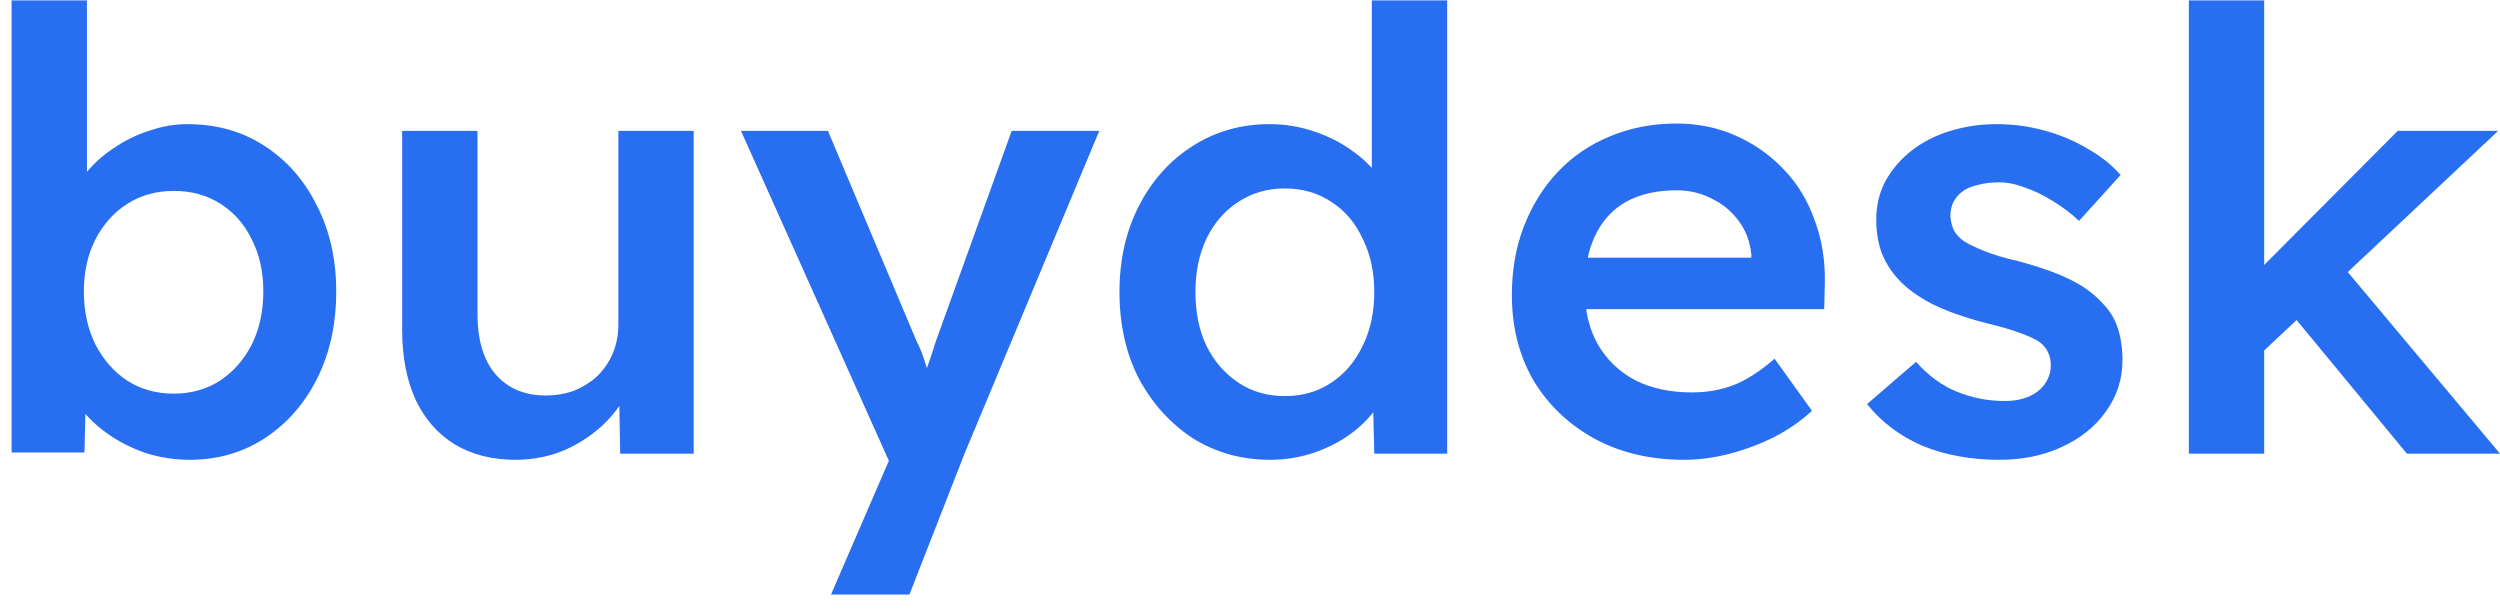 <svg width="110" height="27" viewBox="0 0 110 27" fill="none" xmlns="http://www.w3.org/2000/svg">
<path d="M8.352 20.231C7.724 20.231 7.104 20.141 6.493 19.961C5.9 19.764 5.361 19.503 4.876 19.18C4.391 18.857 3.987 18.497 3.663 18.102C3.34 17.689 3.124 17.275 3.016 16.862L3.798 16.512L3.717 19.907H0.51V0.018H3.825V9.047L3.232 8.777C3.322 8.346 3.519 7.942 3.825 7.564C4.148 7.169 4.544 6.819 5.011 6.513C5.478 6.19 5.99 5.938 6.547 5.759C7.104 5.561 7.67 5.462 8.245 5.462C9.52 5.462 10.643 5.777 11.614 6.405C12.602 7.034 13.374 7.906 13.931 9.02C14.506 10.134 14.794 11.4 14.794 12.82C14.794 14.257 14.515 15.533 13.958 16.646C13.401 17.761 12.629 18.641 11.64 19.288C10.67 19.916 9.574 20.231 8.352 20.231ZM7.652 17.32C8.406 17.32 9.08 17.132 9.673 16.754C10.266 16.359 10.733 15.829 11.075 15.164C11.416 14.482 11.586 13.7 11.586 12.82C11.586 11.957 11.416 11.194 11.075 10.529C10.751 9.864 10.293 9.343 9.7 8.966C9.107 8.588 8.424 8.4 7.652 8.4C6.879 8.4 6.196 8.588 5.604 8.966C5.011 9.343 4.544 9.864 4.202 10.529C3.861 11.194 3.69 11.957 3.69 12.82C3.69 13.7 3.861 14.482 4.202 15.164C4.544 15.829 5.011 16.359 5.604 16.754C6.196 17.132 6.879 17.32 7.652 17.32Z" fill="#286EF1"/>
<path d="M22.68 20.231C21.656 20.231 20.767 20.006 20.012 19.557C19.258 19.09 18.683 18.434 18.288 17.59C17.892 16.727 17.695 15.703 17.695 14.518V5.759H21.01V13.817C21.01 14.571 21.126 15.218 21.36 15.757C21.593 16.278 21.935 16.683 22.384 16.97C22.833 17.257 23.372 17.401 24.001 17.401C24.468 17.401 24.89 17.329 25.268 17.186C25.663 17.024 26.004 16.808 26.292 16.539C26.579 16.251 26.804 15.919 26.966 15.542C27.127 15.146 27.208 14.724 27.208 14.275V5.759H30.523V19.961H27.289L27.235 16.997L27.828 16.674C27.612 17.356 27.244 17.967 26.723 18.506C26.22 19.027 25.618 19.449 24.917 19.773C24.217 20.078 23.471 20.231 22.68 20.231Z" fill="#286EF1"/>
<path d="M36.564 26.16L39.583 19.18L39.61 21.39L32.603 5.759H36.429L40.337 15.03C40.463 15.263 40.589 15.578 40.715 15.973C40.84 16.35 40.948 16.727 41.038 17.105L40.364 17.32C40.49 16.979 40.625 16.62 40.769 16.242C40.912 15.847 41.047 15.443 41.173 15.03L44.514 5.759H48.368L42.439 19.961L40.014 26.16H36.564Z" fill="#286EF1"/>
<path d="M55.886 20.231C54.629 20.231 53.497 19.916 52.491 19.288C51.502 18.641 50.712 17.77 50.119 16.674C49.544 15.56 49.257 14.284 49.257 12.847C49.257 11.427 49.544 10.161 50.119 9.047C50.694 7.933 51.476 7.061 52.464 6.432C53.47 5.786 54.602 5.462 55.859 5.462C56.542 5.462 57.198 5.57 57.827 5.786C58.474 6.001 59.049 6.298 59.552 6.675C60.055 7.034 60.45 7.439 60.737 7.888C61.043 8.337 61.214 8.804 61.249 9.289L60.36 9.397V0.018H63.675V19.961H60.468L60.387 16.62L61.034 16.674C61.016 17.123 60.854 17.554 60.549 17.967C60.261 18.38 59.884 18.758 59.417 19.099C58.95 19.44 58.402 19.719 57.773 19.934C57.162 20.132 56.533 20.231 55.886 20.231ZM56.533 17.428C57.306 17.428 57.989 17.23 58.581 16.835C59.174 16.44 59.633 15.901 59.956 15.218C60.297 14.535 60.468 13.745 60.468 12.847C60.468 11.966 60.297 11.185 59.956 10.502C59.633 9.801 59.174 9.262 58.581 8.885C57.989 8.49 57.306 8.292 56.533 8.292C55.761 8.292 55.078 8.49 54.485 8.885C53.892 9.262 53.425 9.801 53.084 10.502C52.76 11.185 52.599 11.966 52.599 12.847C52.599 13.745 52.76 14.535 53.084 15.218C53.425 15.901 53.892 16.44 54.485 16.835C55.078 17.23 55.761 17.428 56.533 17.428Z" fill="#286EF1"/>
<path d="M74.095 20.231C72.603 20.231 71.283 19.916 70.133 19.288C69.001 18.659 68.112 17.805 67.465 16.727C66.836 15.631 66.522 14.383 66.522 12.981C66.522 11.867 66.701 10.852 67.061 9.936C67.42 9.02 67.914 8.229 68.543 7.564C69.19 6.882 69.953 6.361 70.834 6.001C71.732 5.624 72.711 5.435 73.771 5.435C74.706 5.435 75.577 5.615 76.385 5.974C77.194 6.334 77.895 6.828 78.487 7.457C79.08 8.067 79.53 8.804 79.835 9.666C80.158 10.511 80.311 11.436 80.293 12.442L80.266 13.601H68.758L68.139 11.337H77.49L77.059 11.796V11.203C77.005 10.646 76.826 10.161 76.52 9.747C76.215 9.316 75.819 8.984 75.334 8.75C74.867 8.499 74.346 8.373 73.771 8.373C72.891 8.373 72.145 8.544 71.534 8.885C70.942 9.226 70.492 9.72 70.187 10.367C69.881 10.996 69.729 11.787 69.729 12.739C69.729 13.655 69.917 14.455 70.295 15.137C70.69 15.82 71.238 16.35 71.939 16.727C72.657 17.087 73.493 17.266 74.445 17.266C75.11 17.266 75.721 17.159 76.278 16.943C76.835 16.727 77.436 16.341 78.083 15.784L79.727 18.075C79.242 18.524 78.685 18.91 78.056 19.234C77.445 19.539 76.799 19.782 76.116 19.961C75.433 20.141 74.759 20.231 74.095 20.231Z" fill="#286EF1"/>
<path d="M87.972 20.231C86.715 20.231 85.583 20.024 84.576 19.611C83.588 19.18 82.78 18.569 82.151 17.779L84.307 15.919C84.846 16.53 85.448 16.97 86.113 17.239C86.778 17.509 87.478 17.644 88.215 17.644C88.52 17.644 88.79 17.608 89.023 17.536C89.275 17.464 89.49 17.356 89.67 17.212C89.85 17.069 89.984 16.907 90.074 16.727C90.182 16.53 90.236 16.314 90.236 16.081C90.236 15.649 90.074 15.308 89.751 15.056C89.571 14.931 89.284 14.796 88.889 14.652C88.511 14.508 88.017 14.365 87.406 14.221C86.436 13.97 85.628 13.682 84.981 13.359C84.334 13.017 83.831 12.64 83.472 12.227C83.166 11.885 82.933 11.499 82.771 11.068C82.627 10.637 82.555 10.169 82.555 9.666C82.555 9.038 82.69 8.472 82.96 7.969C83.247 7.448 83.633 6.998 84.118 6.621C84.603 6.244 85.169 5.956 85.816 5.759C86.463 5.561 87.137 5.462 87.838 5.462C88.556 5.462 89.248 5.552 89.913 5.732C90.595 5.911 91.224 6.172 91.799 6.513C92.392 6.837 92.895 7.232 93.308 7.699L91.476 9.72C91.134 9.397 90.757 9.109 90.344 8.858C89.949 8.606 89.544 8.409 89.131 8.265C88.718 8.103 88.332 8.023 87.972 8.023C87.631 8.023 87.326 8.058 87.056 8.13C86.787 8.184 86.562 8.274 86.382 8.4C86.203 8.526 86.059 8.687 85.951 8.885C85.861 9.065 85.816 9.28 85.816 9.532C85.834 9.747 85.888 9.954 85.978 10.152C86.086 10.331 86.23 10.484 86.409 10.61C86.607 10.736 86.903 10.879 87.299 11.041C87.694 11.203 88.206 11.355 88.835 11.499C89.715 11.733 90.452 11.993 91.045 12.281C91.638 12.568 92.105 12.9 92.446 13.278C92.787 13.601 93.03 13.979 93.174 14.41C93.317 14.841 93.389 15.317 93.389 15.838C93.389 16.683 93.147 17.437 92.662 18.102C92.195 18.767 91.548 19.288 90.721 19.665C89.913 20.042 88.996 20.231 87.972 20.231Z" fill="#286EF1"/>
<path d="M99.409 15.622L98.762 12.523L105.499 5.759H109.919L99.409 15.622ZM96.309 19.961V0.018H99.624V19.961H96.309ZM105.904 19.961L100.675 13.628L103.02 11.634L110 19.961H105.904Z" fill="#286EF1"/>
</svg>
